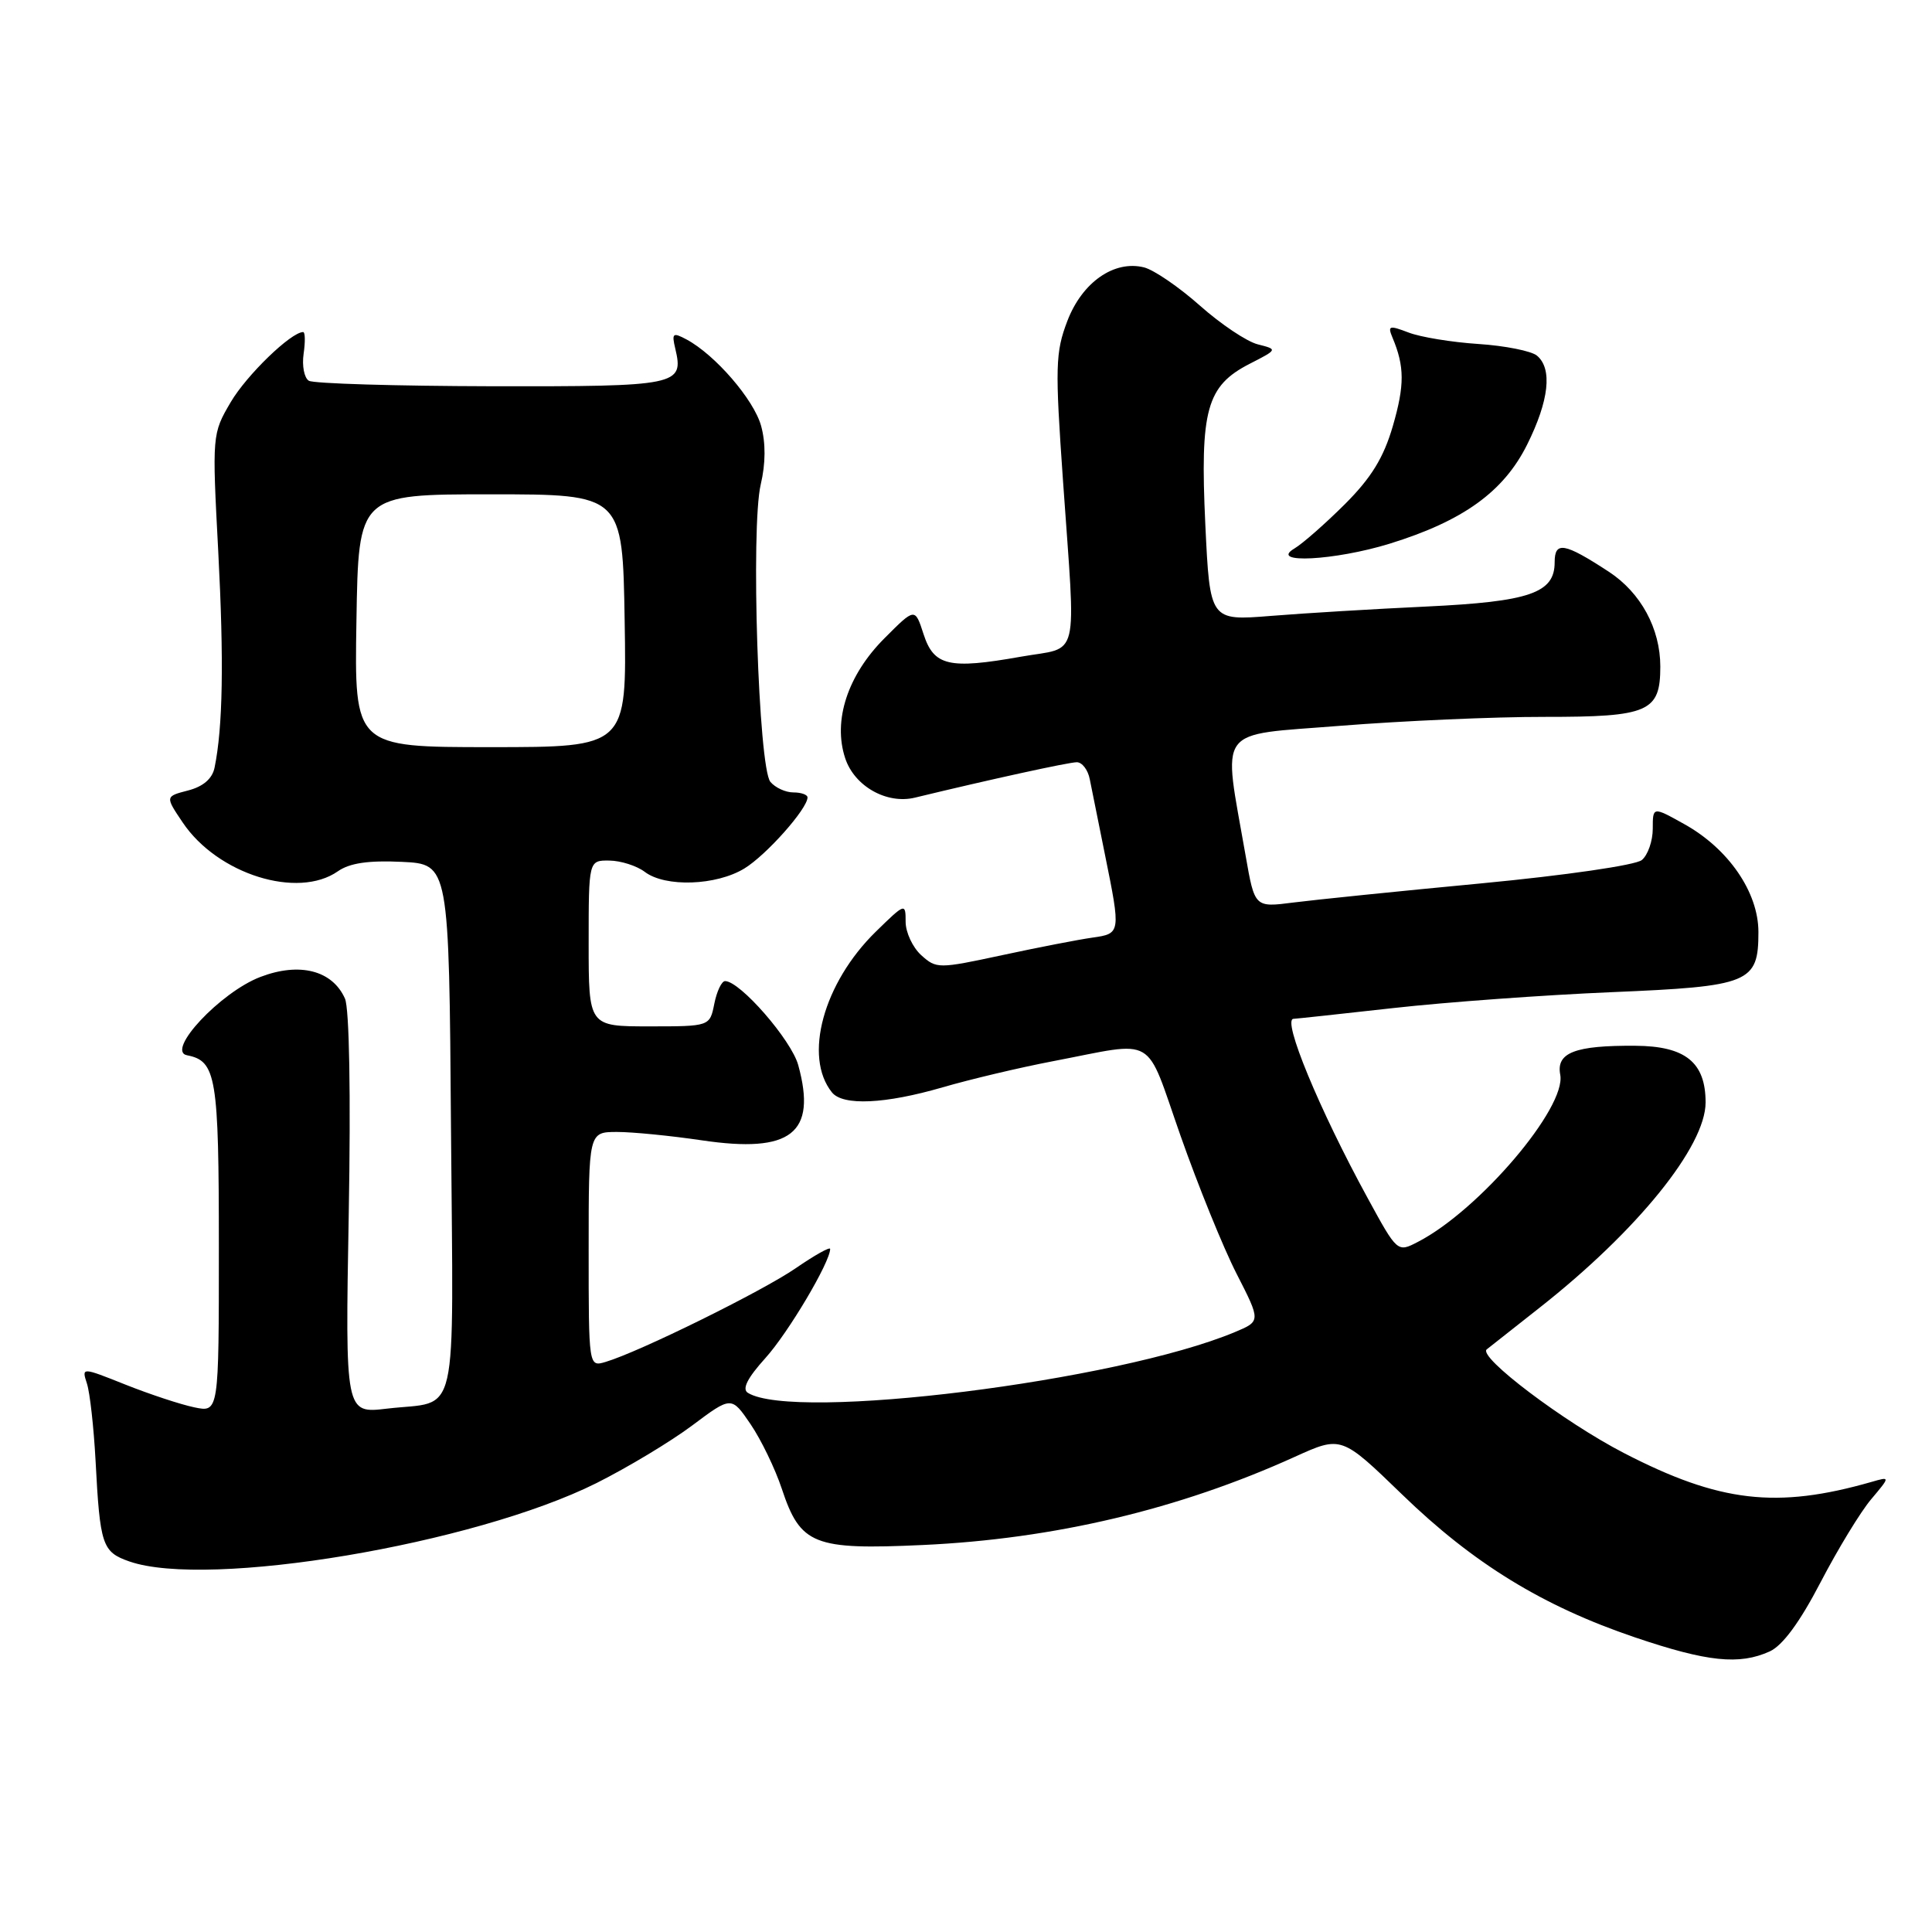 <?xml version="1.0" encoding="UTF-8" standalone="no"?>
<!DOCTYPE svg PUBLIC "-//W3C//DTD SVG 1.1//EN" "http://www.w3.org/Graphics/SVG/1.1/DTD/svg11.dtd" >
<svg xmlns="http://www.w3.org/2000/svg" xmlns:xlink="http://www.w3.org/1999/xlink" version="1.1" viewBox="0 0 256 256">
 <g >
 <path fill="currentColor"
d=" M 234.50 218.82 C 236.21 218.04 238.49 214.94 241.23 209.67 C 243.51 205.29 246.52 200.34 247.93 198.67 C 250.48 195.64 250.48 195.64 247.99 196.36 C 235.42 199.96 227.84 199.08 215.19 192.54 C 207.25 188.44 195.80 179.79 197.00 178.80 C 197.28 178.57 200.43 176.09 204.00 173.28 C 216.95 163.09 226.00 151.90 226.00 146.08 C 226.00 140.77 223.33 138.61 216.70 138.57 C 208.69 138.51 206.18 139.48 206.74 142.41 C 207.57 146.76 196.00 160.36 187.89 164.55 C 185.16 165.97 185.16 165.97 181.21 158.73 C 174.80 147.00 169.84 135.00 171.40 135.00 C 171.63 135.00 177.59 134.36 184.65 133.57 C 191.72 132.78 204.70 131.84 213.50 131.47 C 231.88 130.70 233.00 130.24 233.00 123.50 C 233.00 118.22 229.03 112.45 223.16 109.19 C 219.00 106.87 219.00 106.87 219.00 109.81 C 219.00 111.43 218.35 113.30 217.55 113.96 C 216.72 114.64 207.50 115.98 196.30 117.05 C 185.41 118.08 174.19 119.23 171.37 119.59 C 166.25 120.25 166.25 120.25 165.05 113.37 C 162.02 95.98 160.90 97.51 177.63 96.17 C 185.81 95.52 197.98 94.98 204.68 94.99 C 218.46 95.00 220.00 94.33 220.00 88.33 C 220.00 83.29 217.42 78.54 213.18 75.76 C 207.27 71.90 206.00 71.68 206.00 74.51 C 206.00 78.58 202.70 79.72 189.00 80.37 C 182.12 80.69 172.86 81.25 168.41 81.61 C 160.32 82.26 160.32 82.26 159.71 69.47 C 159.00 54.31 159.87 51.14 165.58 48.21 C 169.31 46.30 169.31 46.30 166.67 45.63 C 165.22 45.27 161.77 42.96 159.00 40.50 C 156.23 38.04 152.90 35.76 151.59 35.43 C 147.63 34.44 143.39 37.40 141.43 42.53 C 139.84 46.70 139.79 48.59 140.86 63.80 C 142.56 88.15 143.18 85.61 135.25 87.02 C 125.73 88.71 123.74 88.25 122.37 84.01 C 121.24 80.52 121.24 80.52 117.22 84.55 C 112.32 89.44 110.34 95.47 111.99 100.46 C 113.21 104.18 117.50 106.60 121.24 105.69 C 131.23 103.27 141.62 101.00 142.68 101.00 C 143.39 101.00 144.16 102.01 144.40 103.25 C 144.64 104.49 145.55 109.00 146.42 113.28 C 148.52 123.64 148.51 123.71 144.75 124.24 C 142.96 124.49 137.59 125.53 132.81 126.56 C 124.33 128.38 124.08 128.38 122.06 126.56 C 120.93 125.53 120.00 123.54 120.00 122.14 C 120.00 119.63 119.94 119.65 116.06 123.44 C 109.10 130.24 106.43 140.02 110.24 144.75 C 111.69 146.55 117.29 146.29 124.89 144.08 C 128.53 143.02 135.10 141.46 139.50 140.62 C 153.47 137.95 151.64 136.88 156.43 150.50 C 158.75 157.10 162.09 165.33 163.86 168.79 C 167.07 175.07 167.07 175.07 163.60 176.52 C 148.04 183.02 105.24 188.36 99.10 184.56 C 98.29 184.06 99.03 182.60 101.42 179.95 C 104.44 176.61 110.00 167.24 110.00 165.49 C 110.00 165.17 107.94 166.32 105.43 168.05 C 100.96 171.12 84.72 179.13 80.25 180.46 C 78.00 181.13 78.00 181.13 78.00 165.57 C 78.00 150.00 78.00 150.00 81.75 149.99 C 83.81 149.99 88.88 150.49 93.00 151.10 C 104.83 152.85 108.26 150.18 105.77 141.13 C 104.86 137.81 98.06 130.00 96.08 130.00 C 95.62 130.00 94.98 131.35 94.65 133.00 C 94.05 136.00 94.05 136.00 86.03 136.00 C 78.00 136.00 78.00 136.00 78.00 125.00 C 78.00 114.00 78.00 114.00 80.75 114.03 C 82.26 114.05 84.37 114.72 85.44 115.53 C 88.16 117.59 94.91 117.35 98.63 115.08 C 101.54 113.31 107.00 107.16 107.00 105.66 C 107.00 105.30 106.16 105.00 105.12 105.00 C 104.09 105.00 102.72 104.37 102.08 103.60 C 100.50 101.69 99.46 69.88 100.80 64.20 C 101.46 61.41 101.47 58.68 100.85 56.43 C 99.89 52.95 94.77 47.02 90.97 44.98 C 89.15 44.01 88.99 44.14 89.48 46.20 C 90.63 51.07 89.90 51.22 65.14 51.18 C 52.43 51.15 41.53 50.83 40.92 50.45 C 40.31 50.07 40.00 48.47 40.23 46.88 C 40.46 45.30 40.44 44.00 40.17 44.00 C 38.57 44.00 32.67 49.71 30.57 53.29 C 28.11 57.48 28.10 57.62 28.92 73.10 C 29.68 87.62 29.53 96.37 28.43 101.72 C 28.13 103.18 26.93 104.22 24.93 104.74 C 21.88 105.53 21.88 105.53 24.22 109.00 C 28.83 115.84 39.45 119.17 44.77 115.45 C 46.33 114.36 48.81 113.99 53.24 114.20 C 59.50 114.50 59.50 114.50 59.76 149.64 C 60.06 189.31 60.93 185.52 51.29 186.65 C 45.74 187.31 45.74 187.31 46.21 160.90 C 46.49 145.02 46.29 133.63 45.71 132.32 C 44.05 128.58 39.70 127.46 34.50 129.45 C 29.21 131.47 21.91 139.27 24.79 139.83 C 28.66 140.59 29.00 142.64 29.00 165.27 C 29.00 187.16 29.00 187.16 25.75 186.48 C 23.96 186.11 19.87 184.76 16.65 183.48 C 10.81 181.15 10.81 181.15 11.52 183.33 C 11.91 184.52 12.42 189.10 12.66 193.50 C 13.25 204.78 13.54 205.64 17.14 206.90 C 27.57 210.53 62.79 204.63 79.03 196.52 C 83.14 194.46 88.85 191.03 91.71 188.89 C 96.92 184.99 96.92 184.99 99.46 188.72 C 100.85 190.77 102.71 194.61 103.59 197.26 C 106.06 204.70 107.80 205.39 122.29 204.72 C 139.68 203.92 156.24 199.99 171.56 193.04 C 177.74 190.24 177.74 190.24 185.78 198.02 C 195.24 207.19 204.43 212.82 216.64 216.96 C 226.24 220.21 230.47 220.65 234.50 218.82 Z  M 184.14 72.04 C 193.87 69.03 199.24 65.16 202.35 58.92 C 205.26 53.08 205.73 48.85 203.65 47.12 C 202.91 46.51 199.42 45.81 195.90 45.58 C 192.38 45.35 188.21 44.67 186.64 44.06 C 184.07 43.08 183.85 43.15 184.51 44.73 C 186.12 48.56 186.13 51.03 184.56 56.45 C 183.34 60.64 181.71 63.30 178.21 66.80 C 175.62 69.38 172.60 72.04 171.50 72.69 C 168.06 74.74 176.87 74.28 184.14 72.04 Z  M 47.23 82.25 C 47.50 65.50 47.50 65.50 65.00 65.50 C 82.50 65.50 82.50 65.50 82.77 82.25 C 83.05 99.00 83.05 99.00 65.00 99.00 C 46.95 99.00 46.95 99.00 47.23 82.25 Z "/>
</g>
</svg>